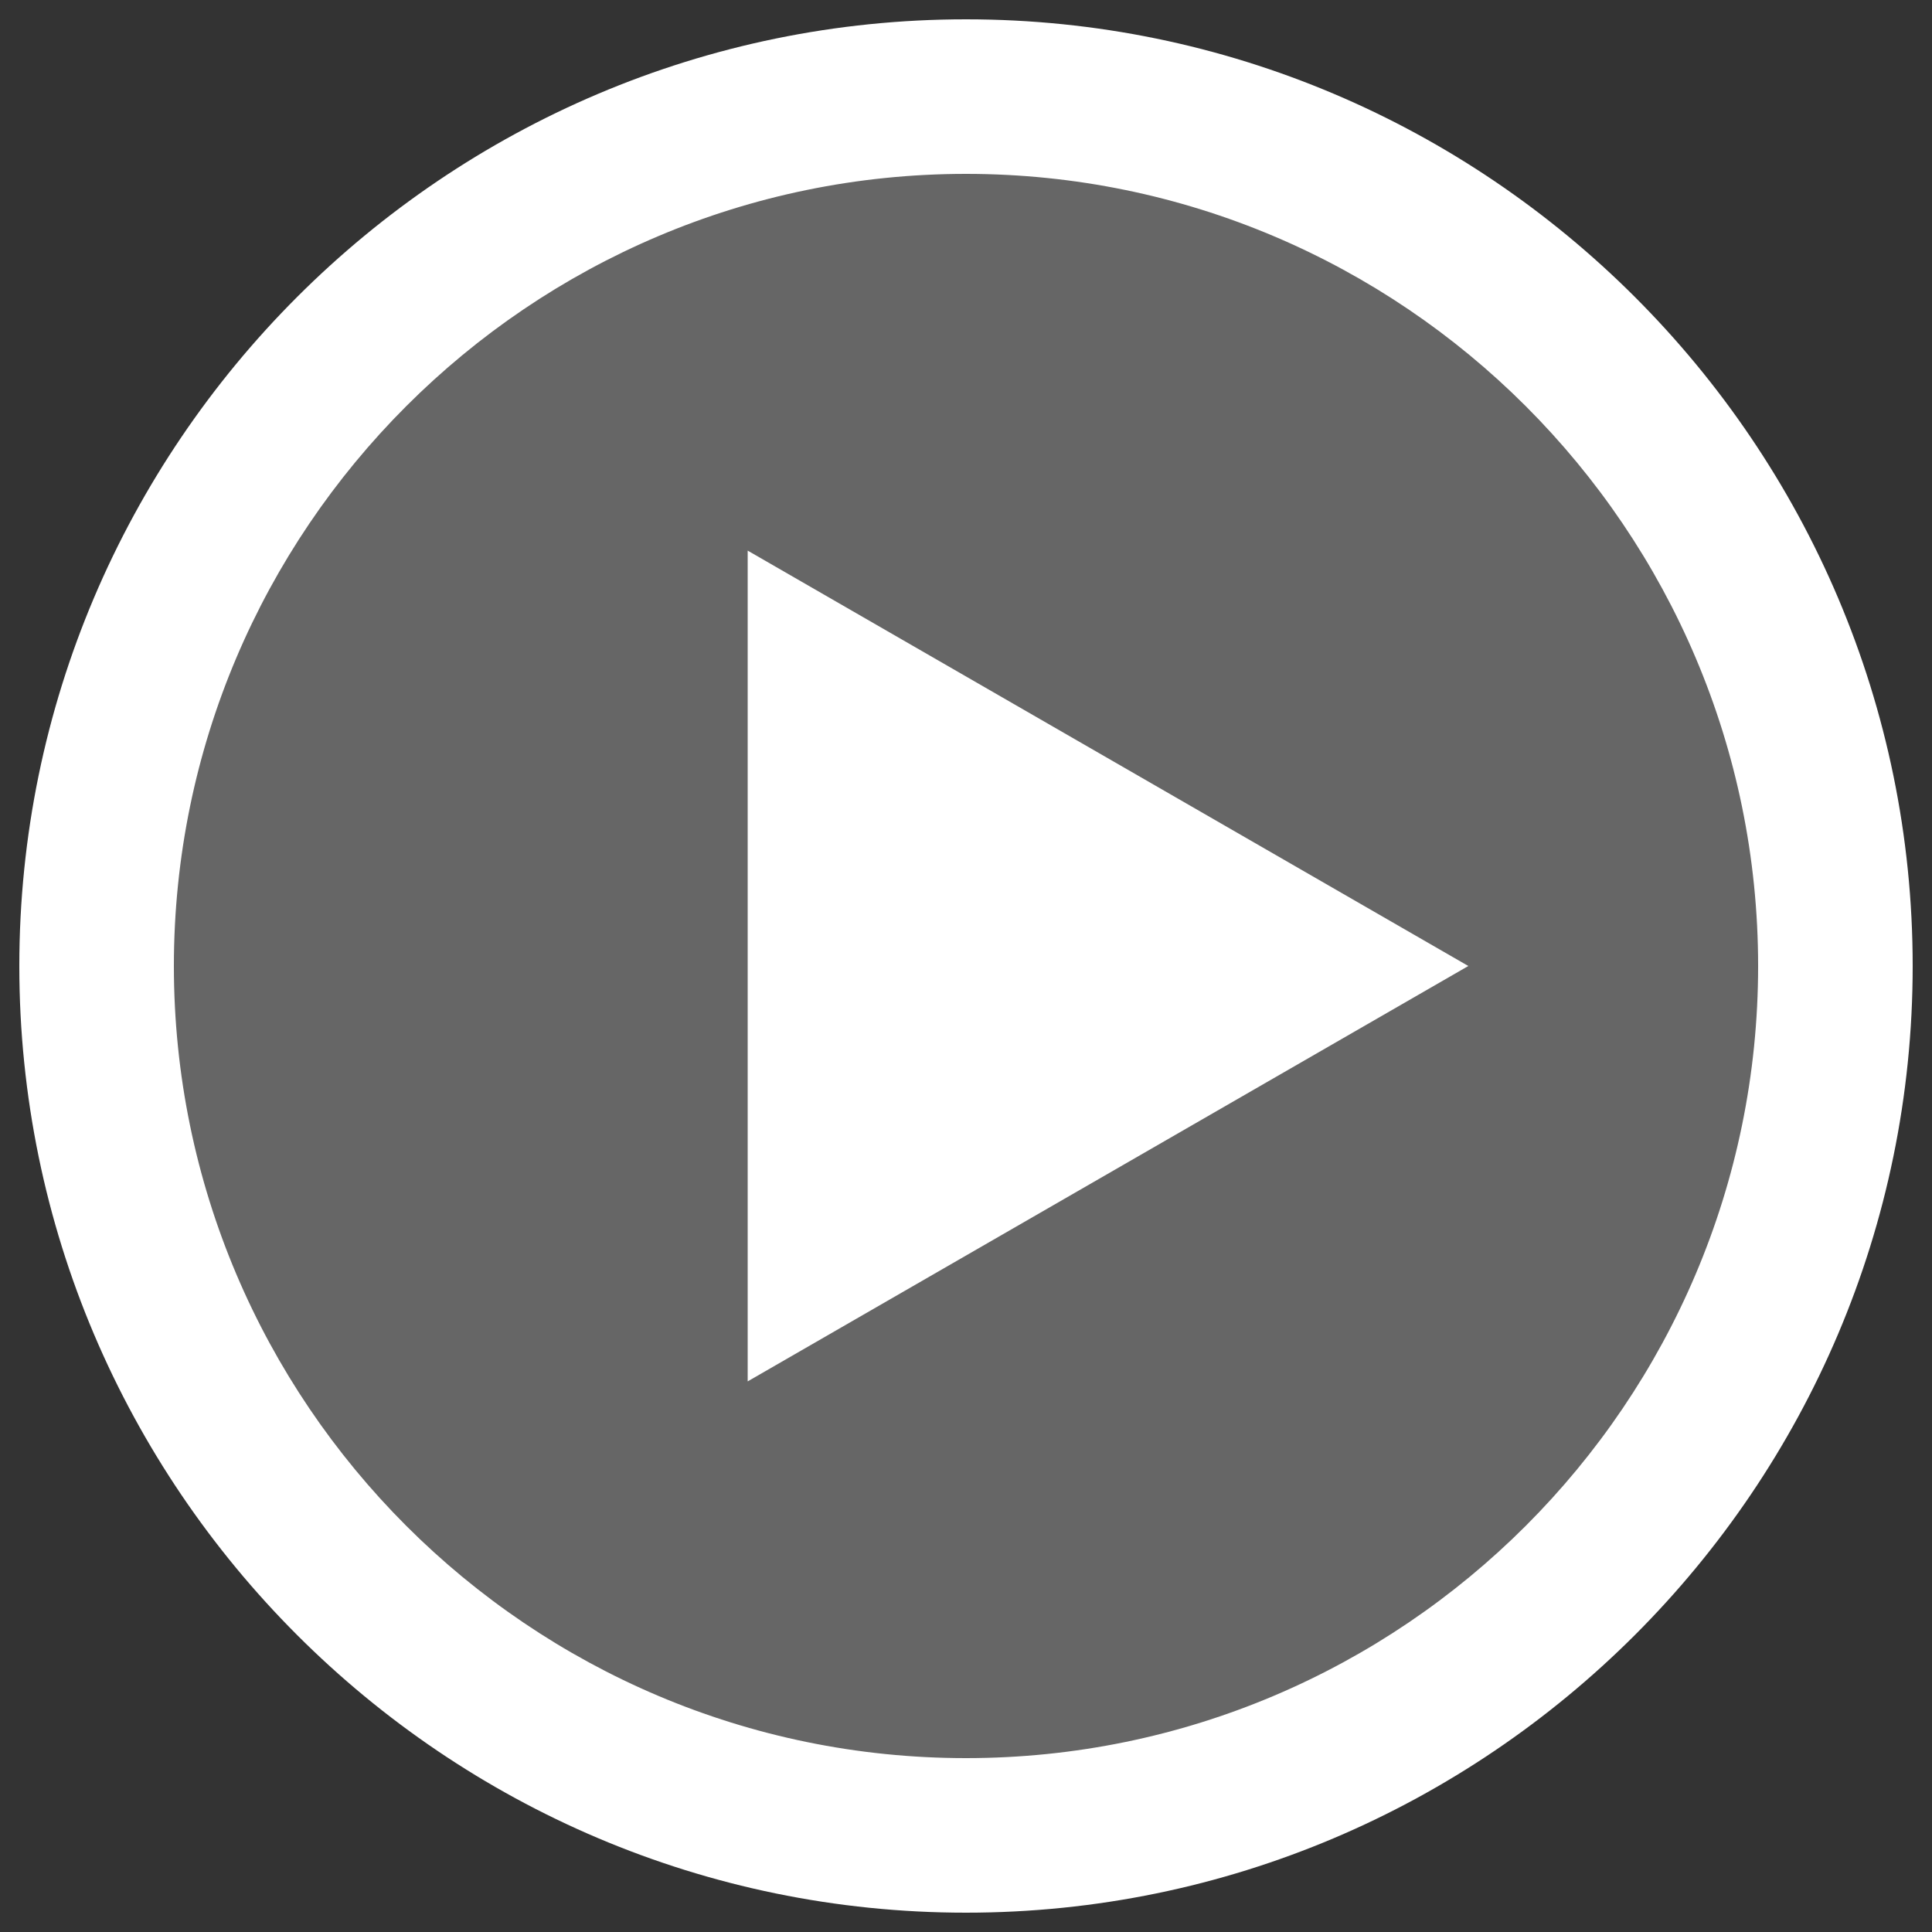 <?xml version="1.0" encoding="utf-8"?>
<!-- Generator: Adobe Illustrator 22.0.1, SVG Export Plug-In . SVG Version: 6.00 Build 0)  -->
<svg version="1.1" id="Layer_1" xmlns="http://www.w3.org/2000/svg" xmlns:xlink="http://www.w3.org/1999/xlink" x="0px" y="0px"
	 viewBox="0 0 100 100" style="enable-background:new 0 0 100 100;" xml:space="preserve">
<rect x="0" y="0" width="100" height="100" fill="#333333" stroke="none"/>
<style type="text/css">
	.st0{opacity:0.25;fill:#FFFFFF;}
	.st1{fill:#FFFFFF;}
</style>
<circle class="st0" cx="50" cy="50" r="45"/>
<g>
	<path class="st1" d="M50,99C23,99,1,77,1,50S23,1,50,1s49,22,49,49S77,99,50,99z M50,9C27.4,9,9,27.4,9,50s18.4,41,41,41
		s41-18.4,41-41S72.6,9,50,9z"/>
</g>
<polygon class="st1" points="76,50 38.7,28.5 38.7,71.5 "/>
</svg>
